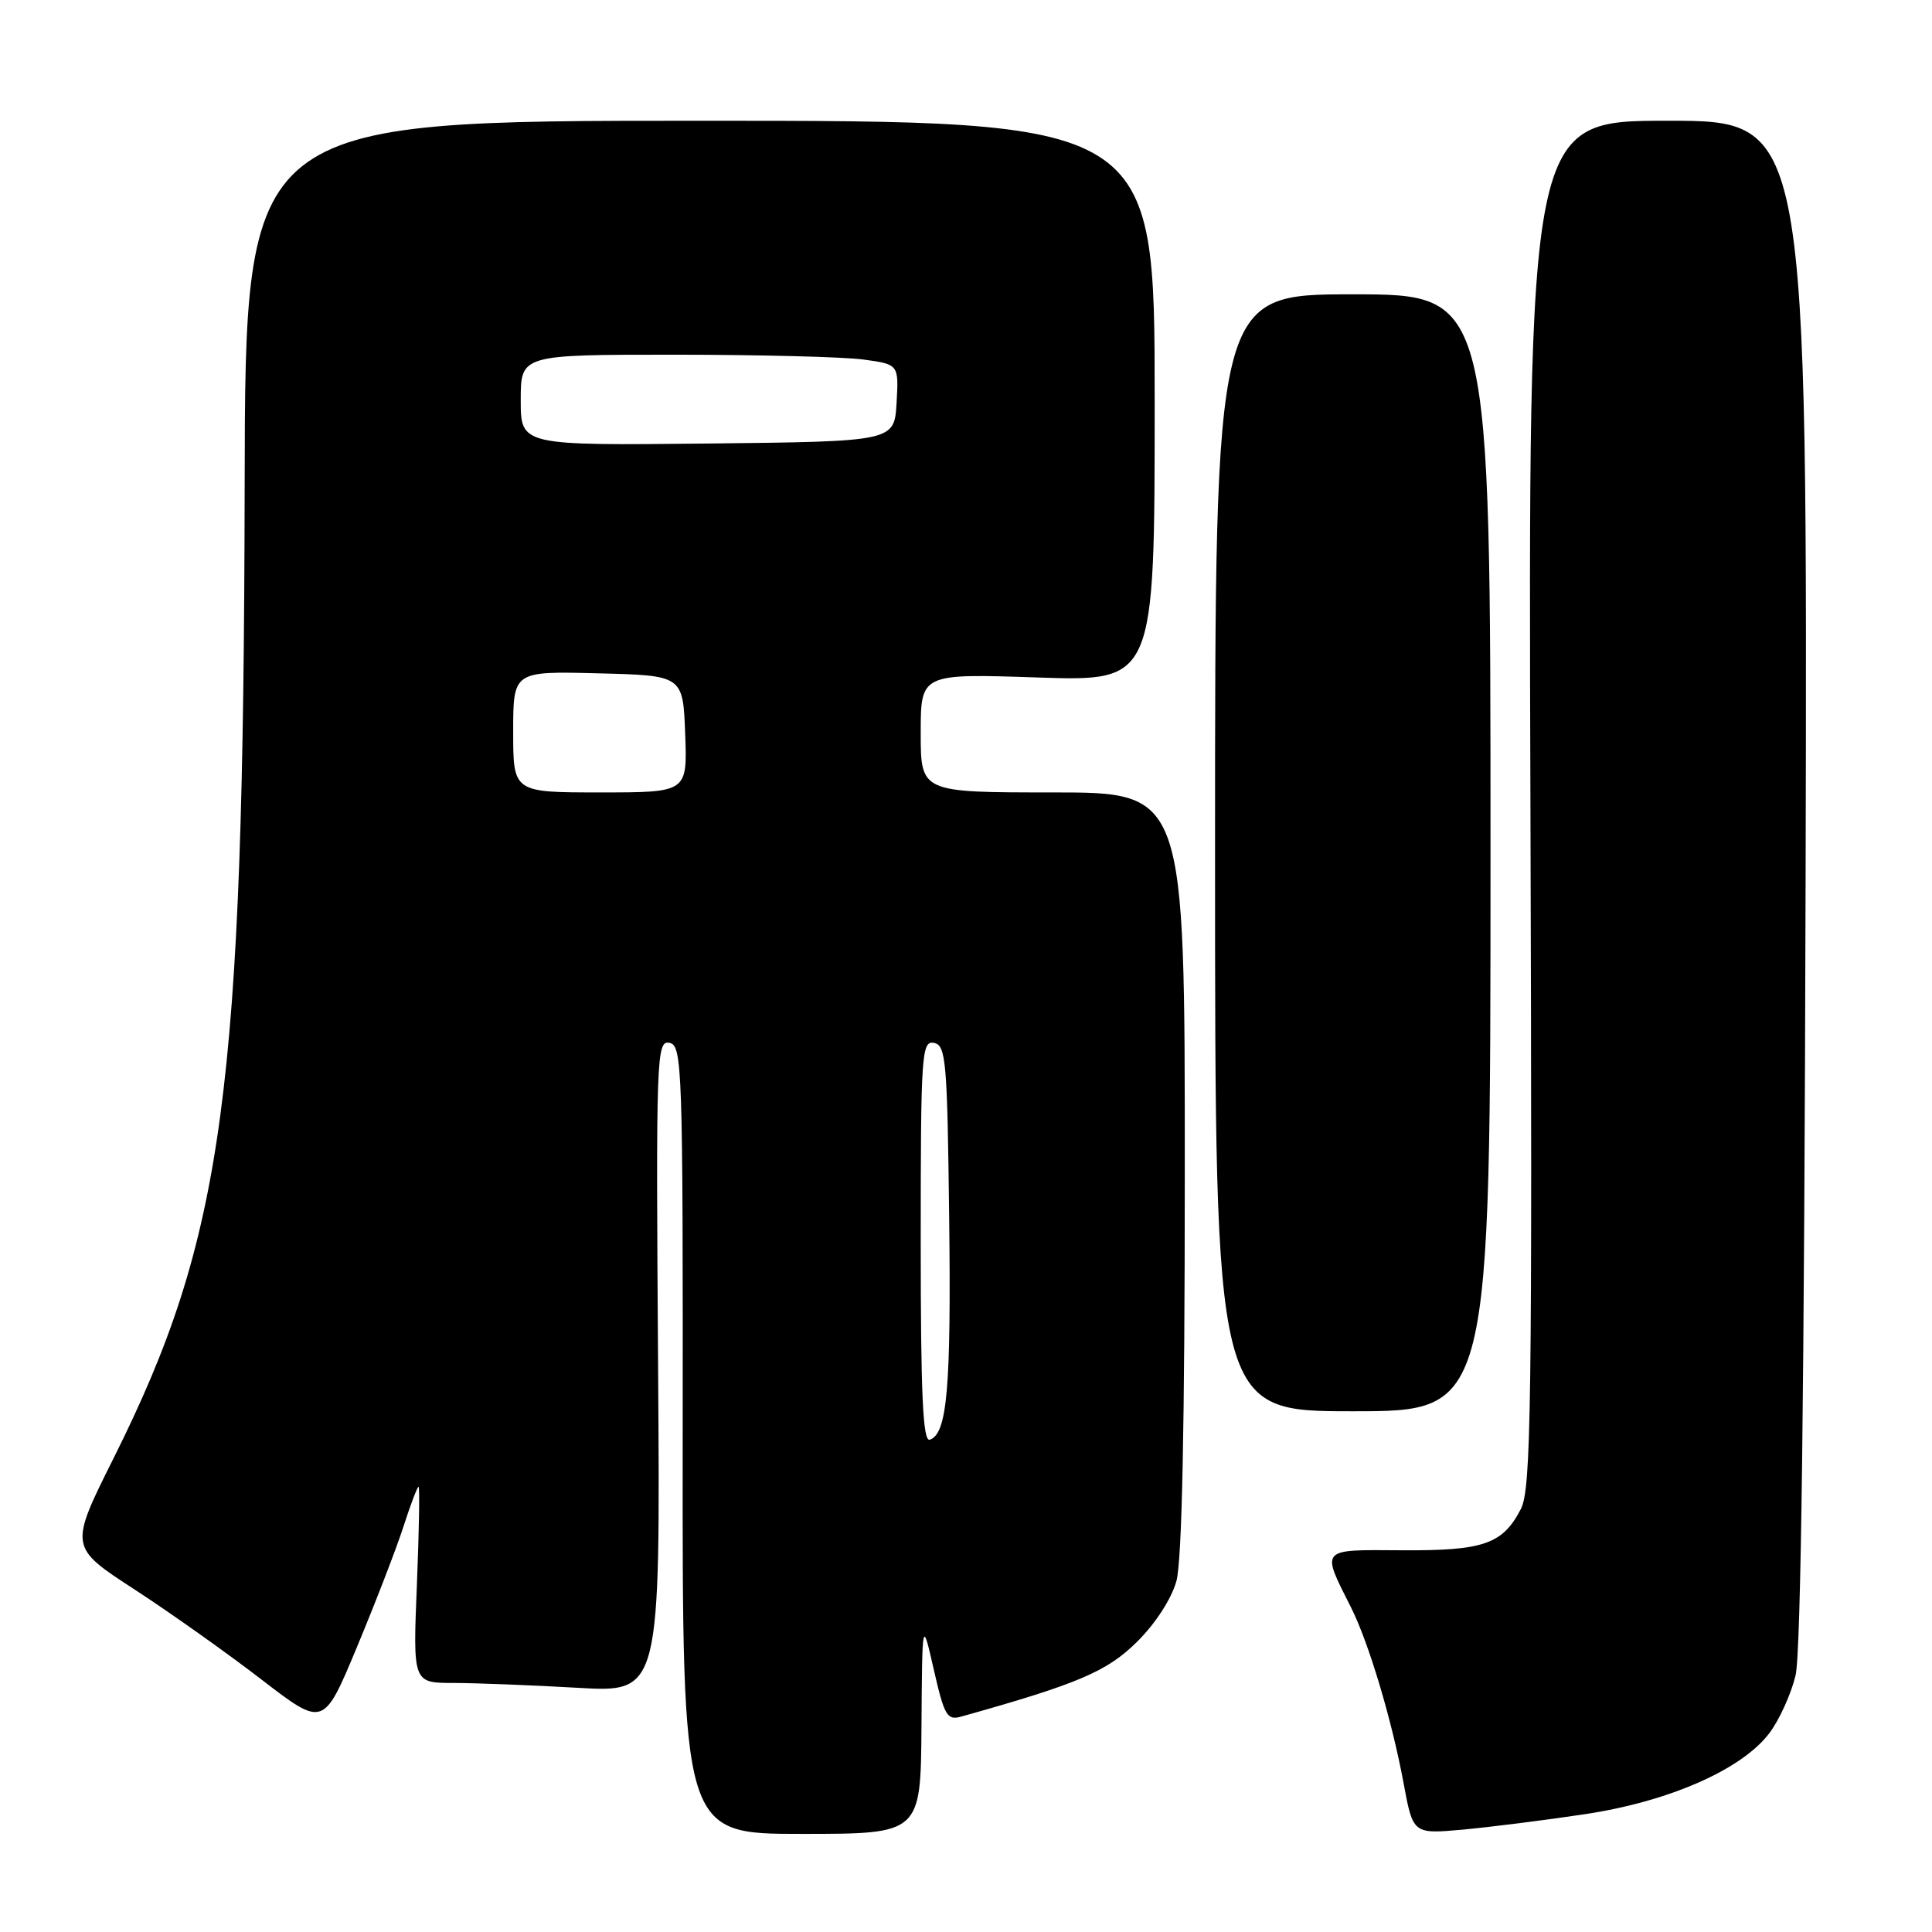 <?xml version="1.0" encoding="UTF-8" standalone="no"?>
<!DOCTYPE svg PUBLIC "-//W3C//DTD SVG 1.1//EN" "http://www.w3.org/Graphics/SVG/1.1/DTD/svg11.dtd" >
<svg xmlns="http://www.w3.org/2000/svg" xmlns:xlink="http://www.w3.org/1999/xlink" version="1.1" viewBox="0 0 256 256">
 <g >
 <path fill="currentColor"
d=" M 122.10 228.75 C 122.20 214.50 122.20 214.50 123.74 221.27 C 125.14 227.38 125.50 227.99 127.39 227.45 C 142.80 223.14 146.68 221.49 150.63 217.58 C 153.09 215.16 155.22 211.87 155.88 209.50 C 156.62 206.81 156.99 188.97 156.99 155.25 C 157.00 105.00 157.00 105.00 139.50 105.00 C 122.00 105.00 122.00 105.00 122.00 97.12 C 122.00 89.25 122.00 89.25 137.50 89.77 C 153.00 90.29 153.00 90.29 153.00 53.14 C 153.00 16.00 153.00 16.00 92.75 16.00 C 32.50 16.00 32.50 16.00 32.42 64.25 C 32.28 144.69 29.70 163.90 15.04 193.24 C 9.17 204.99 9.17 204.99 17.84 210.62 C 22.60 213.72 30.18 219.10 34.68 222.57 C 42.87 228.87 42.87 228.87 47.32 218.19 C 49.77 212.31 52.54 205.14 53.47 202.25 C 54.40 199.36 55.30 197.00 55.46 197.00 C 55.63 197.00 55.53 202.85 55.24 210.00 C 54.71 223.00 54.71 223.00 60.11 223.00 C 63.07 223.01 70.45 223.29 76.50 223.64 C 87.50 224.28 87.50 224.28 87.20 181.06 C 86.91 139.88 86.99 137.85 88.70 138.18 C 90.41 138.51 90.50 141.24 90.46 190.77 C 90.41 243.00 90.41 243.00 106.21 243.00 C 122.00 243.00 122.00 243.00 122.10 228.75 Z  M 210.00 240.39 C 221.13 238.72 230.75 234.50 234.42 229.69 C 235.76 227.94 237.33 224.47 237.92 222.00 C 238.64 218.99 239.08 184.15 239.25 116.75 C 239.50 16.00 239.50 16.00 221.00 16.00 C 202.50 16.00 202.50 16.00 202.79 106.48 C 203.04 186.51 202.89 197.31 201.52 199.95 C 199.12 204.61 196.58 205.49 185.74 205.42 C 174.80 205.35 175.03 205.08 179.02 213.00 C 181.37 217.67 184.44 227.95 185.98 236.27 C 187.23 243.03 187.23 243.03 193.87 242.43 C 197.51 242.09 204.78 241.18 210.00 240.39 Z  M 197.50 113.00 C 197.50 39.00 197.50 39.00 179.25 39.00 C 161.00 39.00 161.00 39.00 161.00 113.00 C 161.00 187.00 161.00 187.00 179.25 187.00 C 197.50 187.00 197.50 187.00 197.50 113.00 Z  M 122.00 164.51 C 122.00 139.66 122.12 137.88 123.75 138.19 C 125.35 138.50 125.52 140.53 125.77 161.30 C 126.04 183.94 125.51 190.00 123.20 190.77 C 122.29 191.07 122.00 184.85 122.00 164.51 Z  M 68.00 96.97 C 68.00 88.93 68.00 88.93 79.25 89.22 C 90.50 89.50 90.50 89.50 90.79 97.25 C 91.08 105.00 91.08 105.00 79.54 105.00 C 68.00 105.00 68.00 105.00 68.00 96.97 Z  M 69.00 53.02 C 69.00 47.00 69.00 47.00 89.36 47.00 C 100.56 47.00 111.83 47.29 114.41 47.64 C 119.09 48.28 119.09 48.28 118.80 53.39 C 118.50 58.50 118.50 58.50 93.75 58.77 C 69.00 59.03 69.00 59.03 69.00 53.02 Z "/>
</g>
</svg>